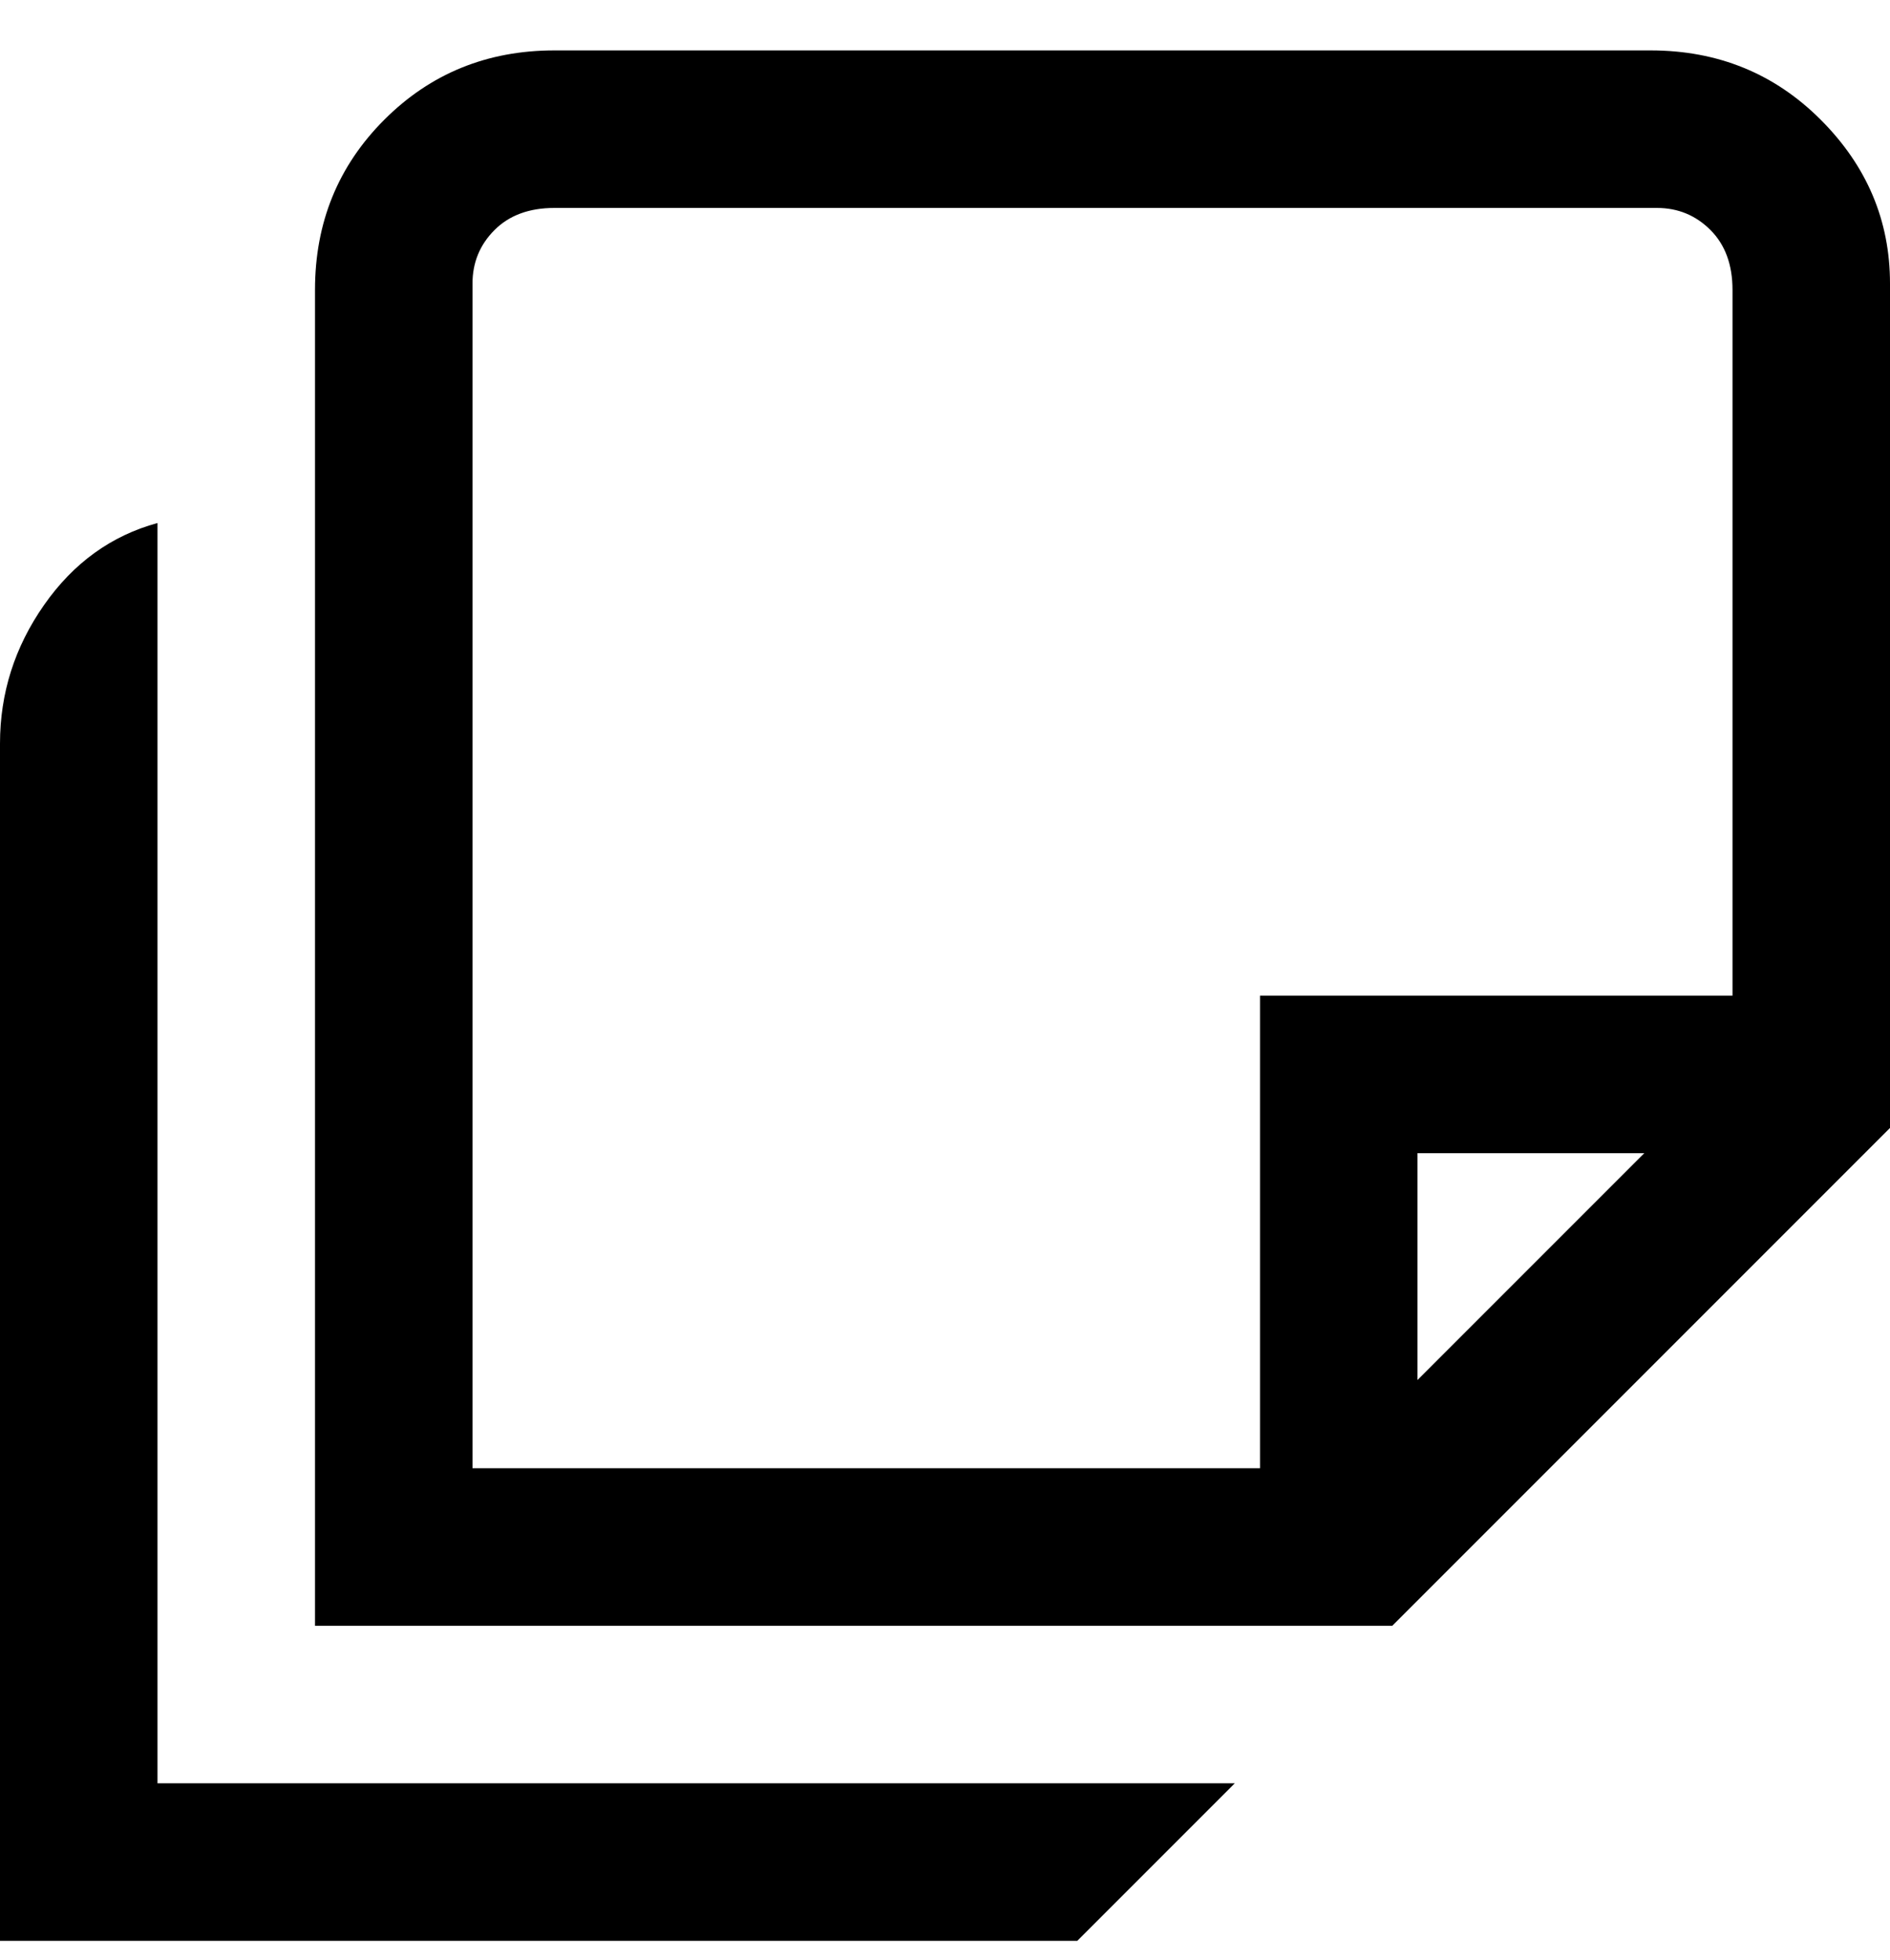 <svg viewBox="0 0 300 311" xmlns="http://www.w3.org/2000/svg"><path d="M263 8H88Q72 8 61 19T50 46v212h171l79-79V45q0-15-11-26T262 8h1zM75 45q0-5 3.5-8.5T88 33h175q5 0 8.5 3.5T275 46v112h-75v75H75V45zm186 138l-36 36v-36h36zM25 283h171l-25 25H0V118q0-12 7-22t18-13v200z"/></svg>
